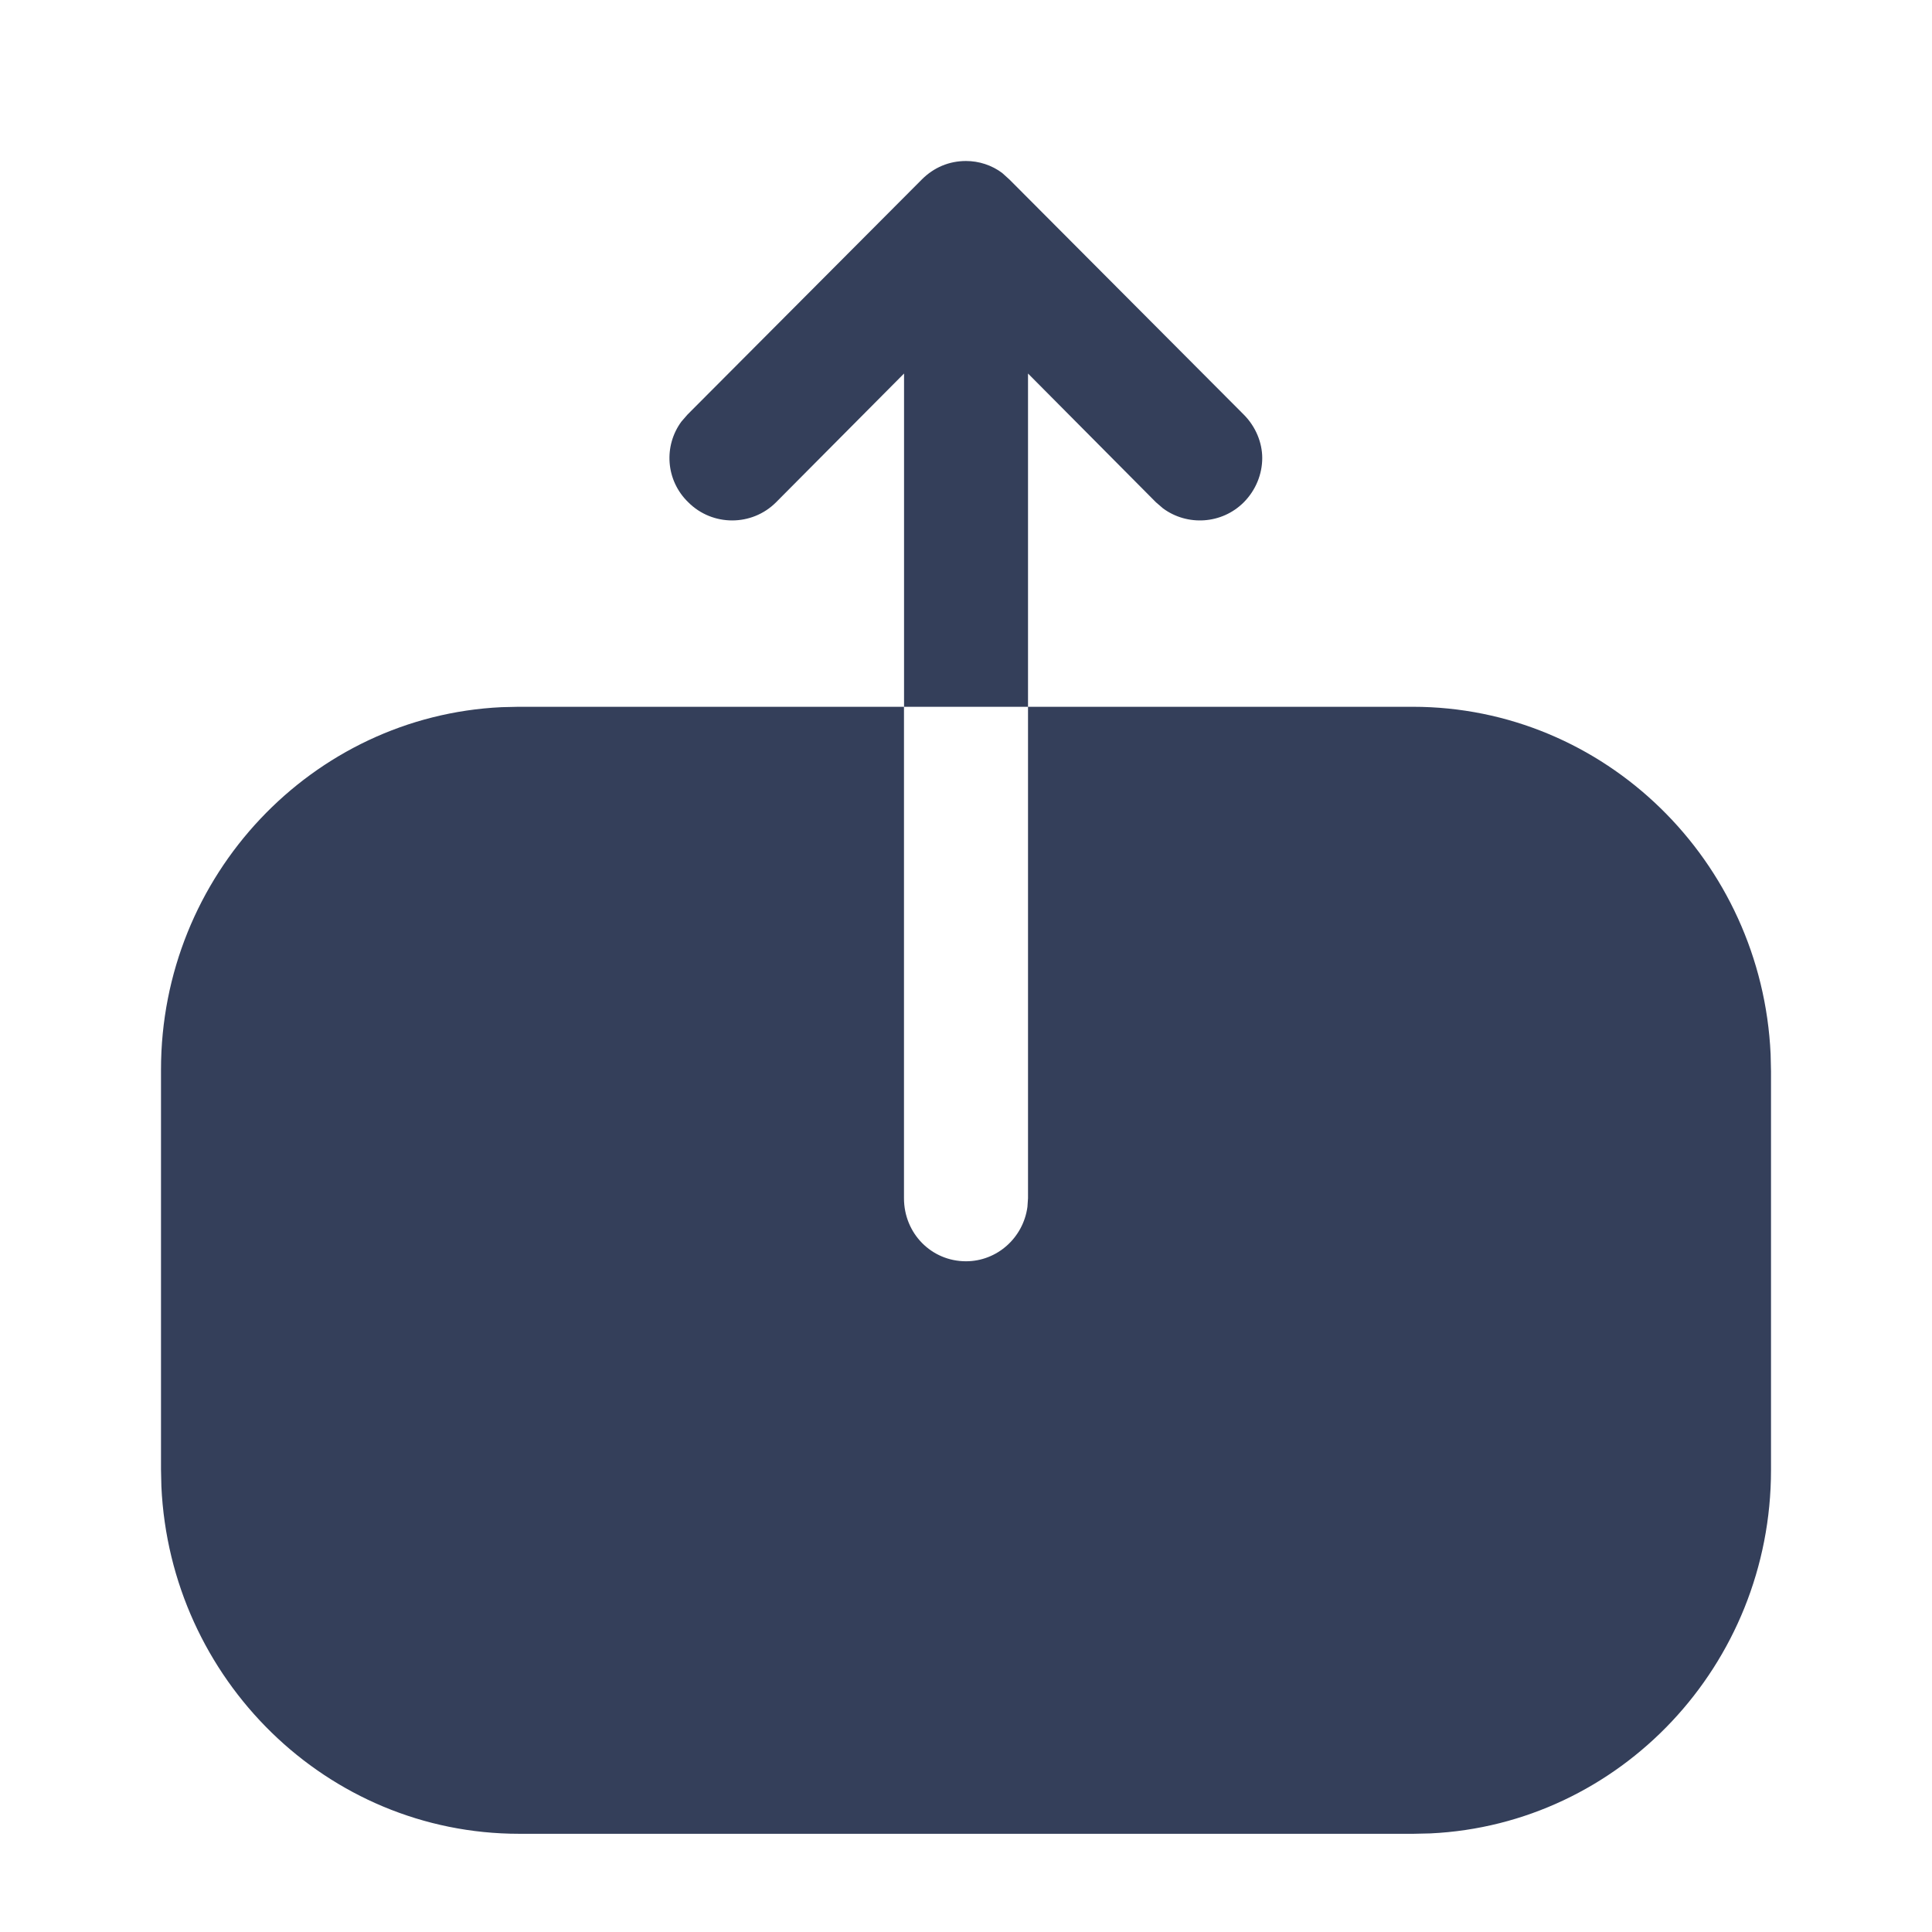 <svg width="30" height="30" viewBox="0 0 30 30" fill="none" xmlns="http://www.w3.org/2000/svg">
<path fill-rule="evenodd" clip-rule="evenodd" d="M10.582 6.545C10.303 6.922 10.335 7.459 10.688 7.8C11.063 8.175 11.675 8.175 12.05 7.8L14.038 5.8V10.975H15.963V5.8L17.95 7.8L18.058 7.893C18.435 8.172 18.972 8.141 19.313 7.8C19.5 7.612 19.6 7.362 19.6 7.112C19.6 6.875 19.5 6.625 19.313 6.438L15.675 2.788L15.562 2.686C15.4 2.564 15.2 2.5 15 2.5C14.738 2.5 14.5 2.6 14.313 2.788L10.675 6.438L10.582 6.545ZM7.789 10.981C4.847 11.12 2.5 13.595 2.5 16.609V22.816L2.506 23.081C2.643 26.075 5.075 28.475 8.062 28.475H21.95L22.211 28.469C25.153 28.33 27.5 25.855 27.5 22.828V16.635L27.494 16.368C27.357 13.364 24.913 10.975 21.938 10.975H15.963V18.606L15.954 18.74C15.889 19.222 15.481 19.585 15 19.585C14.463 19.585 14.037 19.153 14.037 18.606V10.975H8.05L7.789 10.981Z" fill="#343F5A"/>
</svg>
